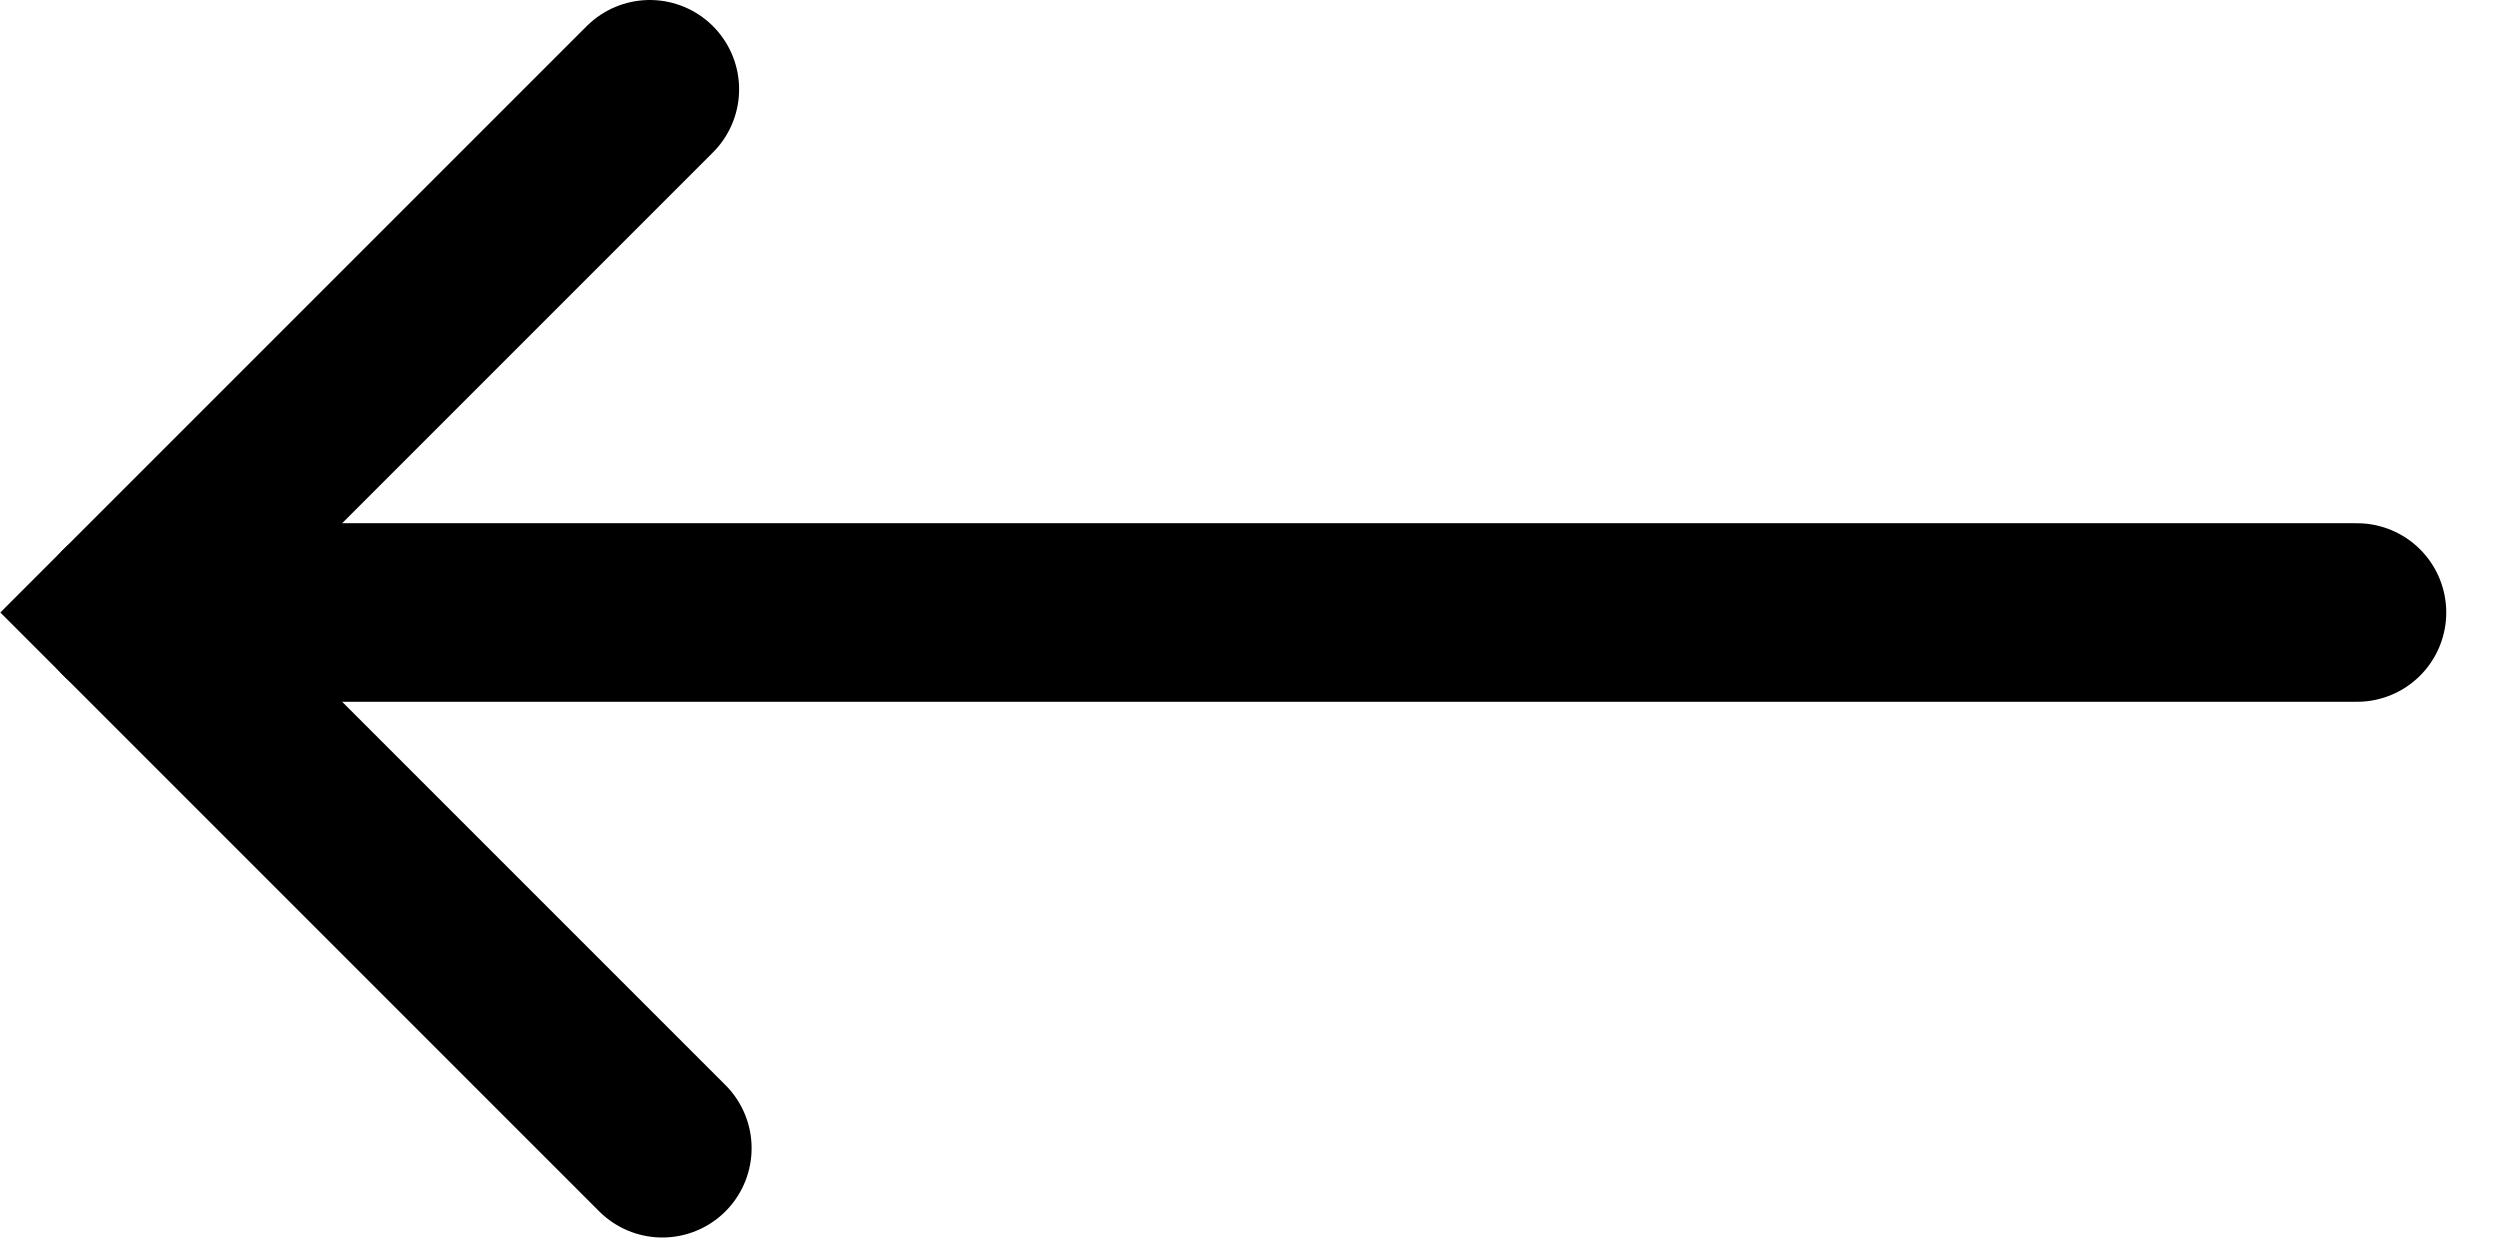 <svg width='14' height='7' viewBox='0 0 14 7' fill='none' xmlns='http://www.w3.org/2000/svg'><path d='M3.639 0.5L0.709 3.43L3.709 6.43' stroke='black' stroke-miterlimit='10' stroke-linecap='round'/><path d='M0.709 3.43L13.199 3.43' stroke='black' stroke-miterlimit='10' stroke-linecap='round'/></svg>